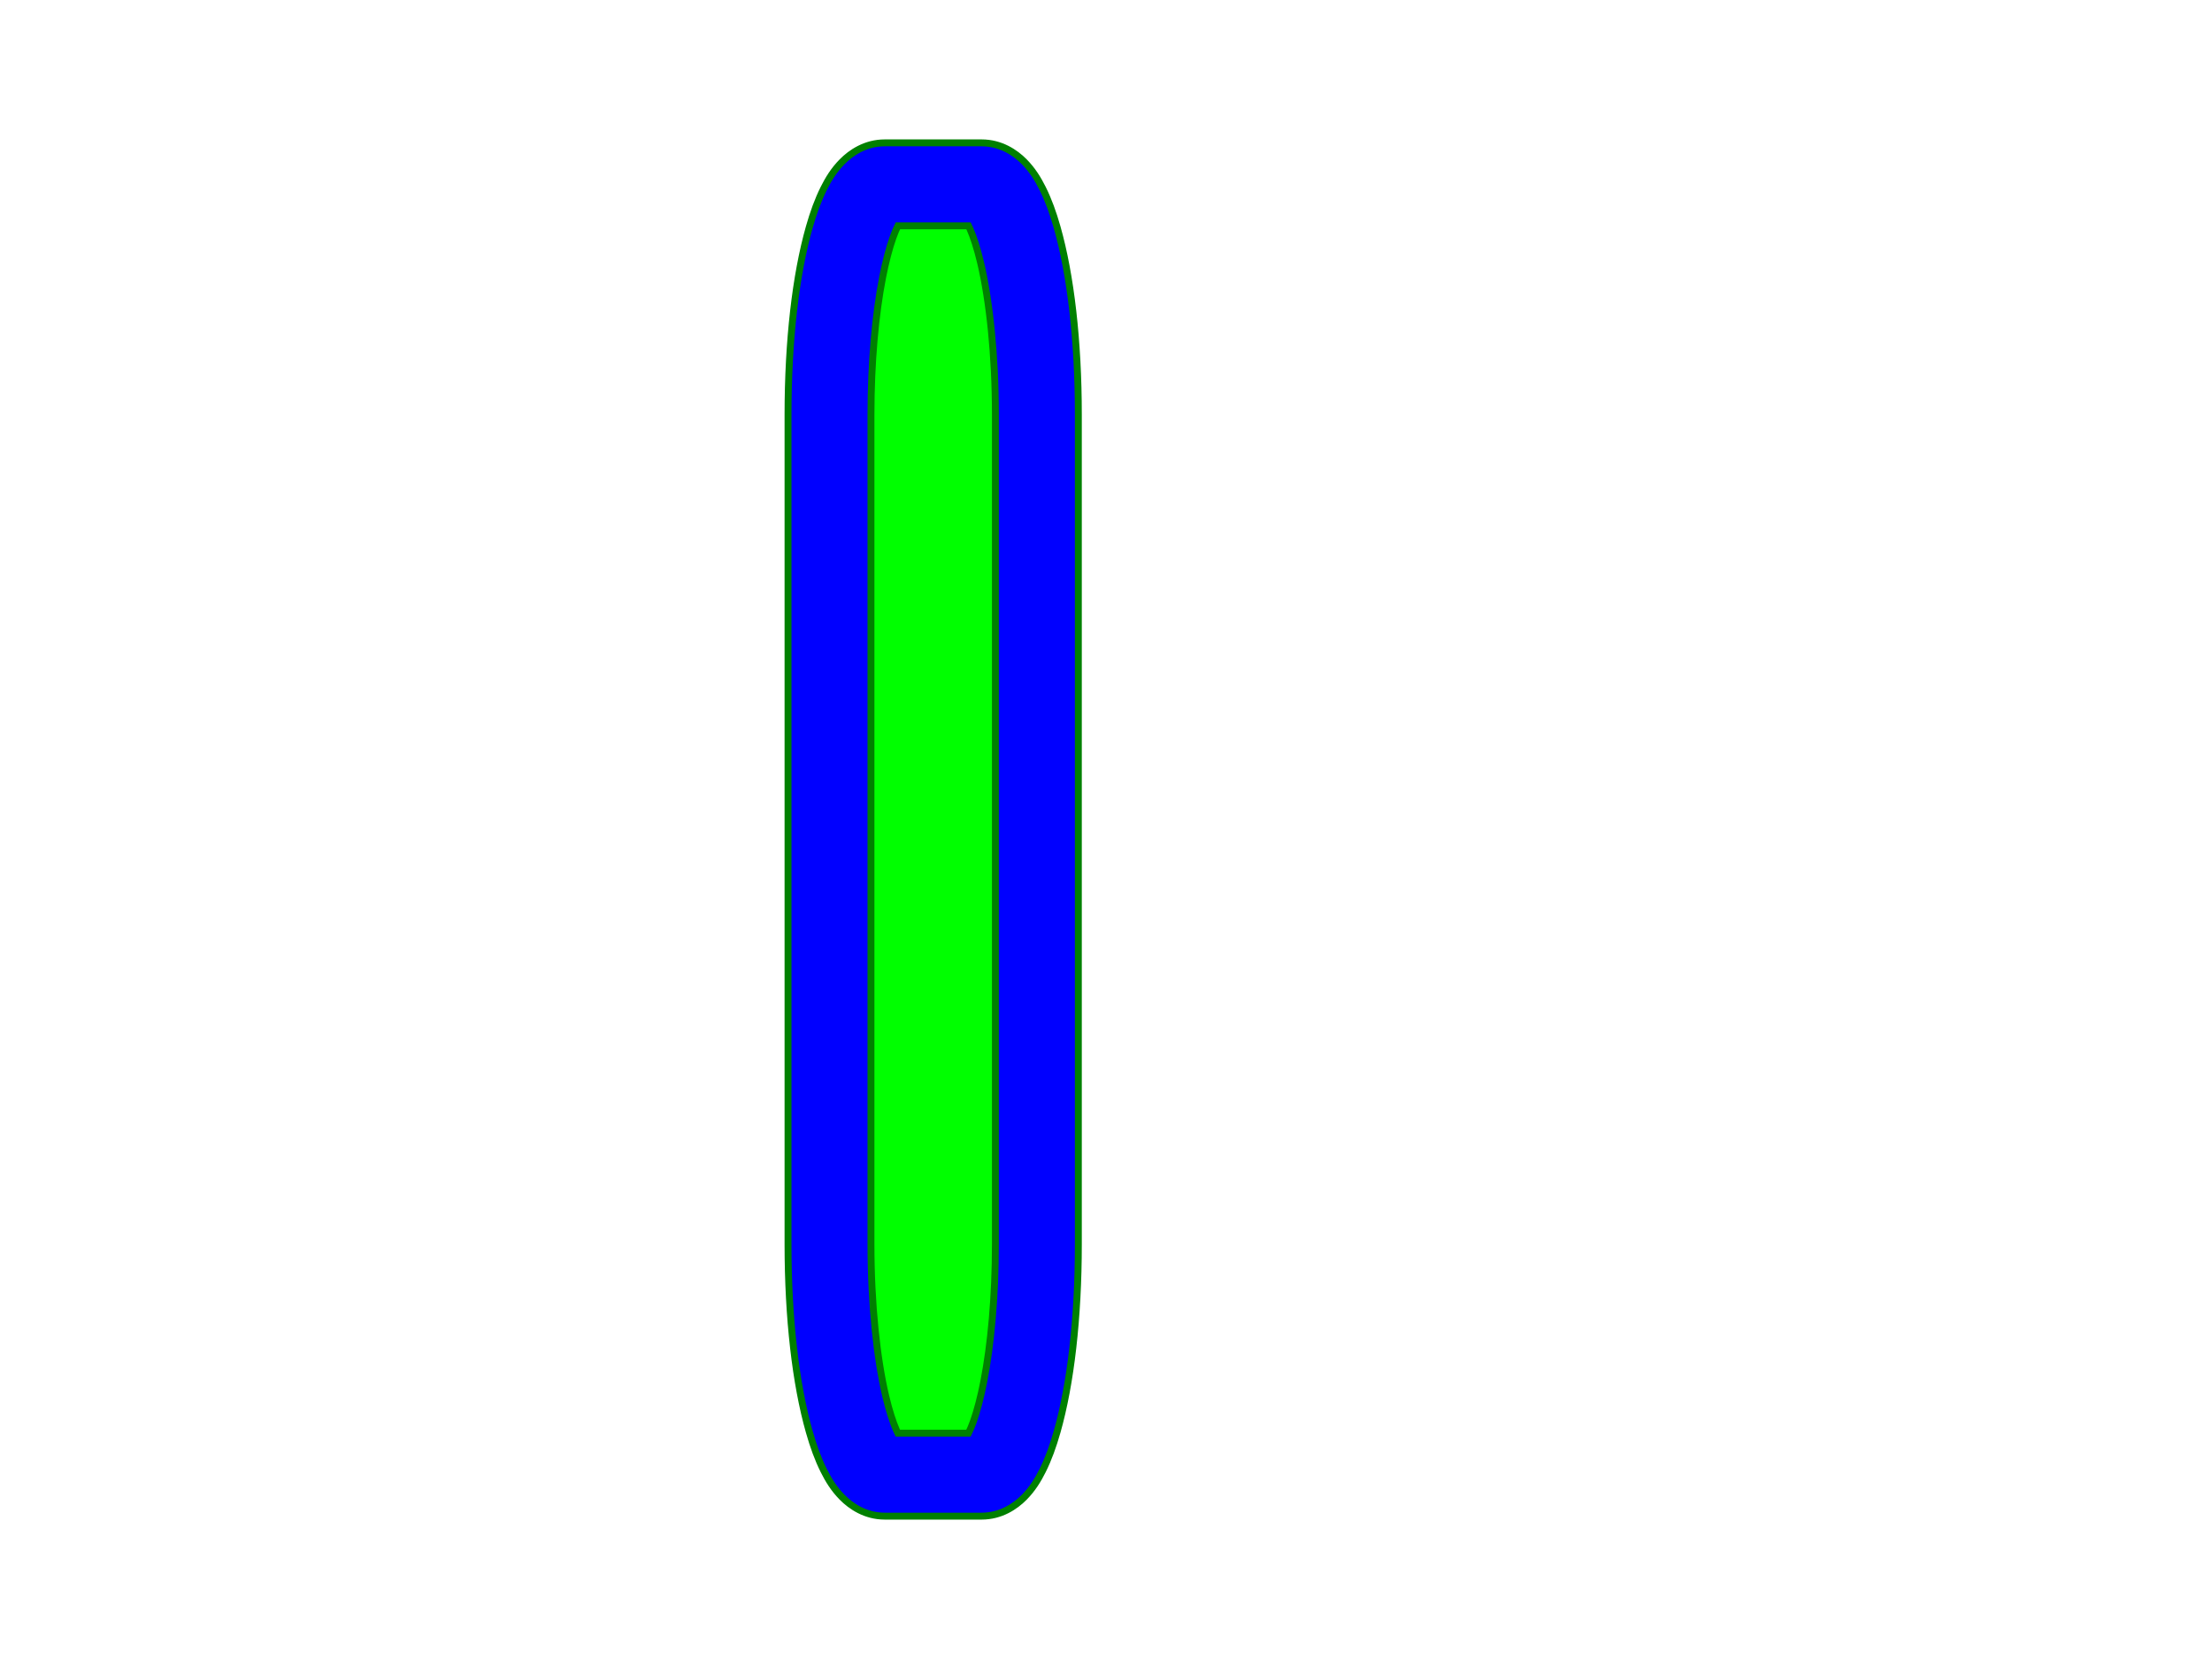 <svg viewBox="0 0 480 360"
  xmlns="http://www.w3.org/2000/svg"
  xmlns:html="http://www.w3.org/1999/xhtml">
  <title>Rectangle 3</title>
  <html:link rel="author" title="Skef Iterum" href="https://github.com/skef/"/>
  <html:link rel="help" href="https://www.w3.org/TR/SVG2/shapes.html#RectElement"/>
  <html:link rel="match" href="rect-003-ref.svg"/>

  <rect x="180" y="40" width="45" height="280" rx="12" ry="50" stroke-width="18" stroke="blue" fill="lime"/>
  <path stroke="green" stroke-width="1.5" fill="none" d="M192 31h21c4.173 0 7.319 2.135 9.261 4.107c1.772 1.8 2.953 3.729 3.97 5.759c1.271 2.54 2.273 5.33 3.157 8.435c2.958 10.398 4.612 24.693 4.612 40.699v180
  c0 16.006 -1.654 30.302 -4.612 40.699c-0.884 3.104 -1.886 5.895 -3.157 8.435c-1.017 2.029 -2.197 3.959 -3.97 5.759c-1.941 1.973 -5.088 4.107 -9.261 4.107h-21c-4.173 0 -7.319 -2.135 -9.261 -4.107
  c-1.772 -1.8 -2.953 -3.729 -3.97 -5.759c-1.271 -2.54 -2.273 -5.33 -3.157 -8.435c-2.958 -10.398 -4.612 -24.693 -4.612 -40.699v-180c0 -16.006 1.654 -30.302 4.612 -40.699
  c0.884 -3.104 1.886 -5.895 3.157 -8.435c1.017 -2.029 2.197 -3.959 3.97 -5.759c1.941 -1.973 5.088 -4.107 9.261 -4.107z"/>
  <path stroke="green" stroke-width="1.5" fill="none" d="M194.83 311h15.334c0.319 -0.653 0.697 -1.529 1.07 -2.583c0.782 -2.211 1.573 -5.18 2.253 -8.669c1.533 -7.87 2.513 -18.344 2.513 -29.748v-180
  c0 -13.03 -1.294 -24.861 -3.197 -32.943c-0.748 -3.178 -1.597 -5.754 -2.339 -7.426c-0.104 -0.235 -0.202 -0.445 -0.294 -0.631h-15.334c-0.319 0.653 -0.697 1.529 -1.07 2.583
  c-0.782 2.211 -1.573 5.18 -2.253 8.669c-1.533 7.87 -2.513 18.344 -2.513 29.748v180c0 13.03 1.294 24.861 3.197 32.943c0.748 3.178 1.597 5.754 2.339 7.426c0.104 0.235 0.202 0.445 0.294 0.631z"/>
</svg>
